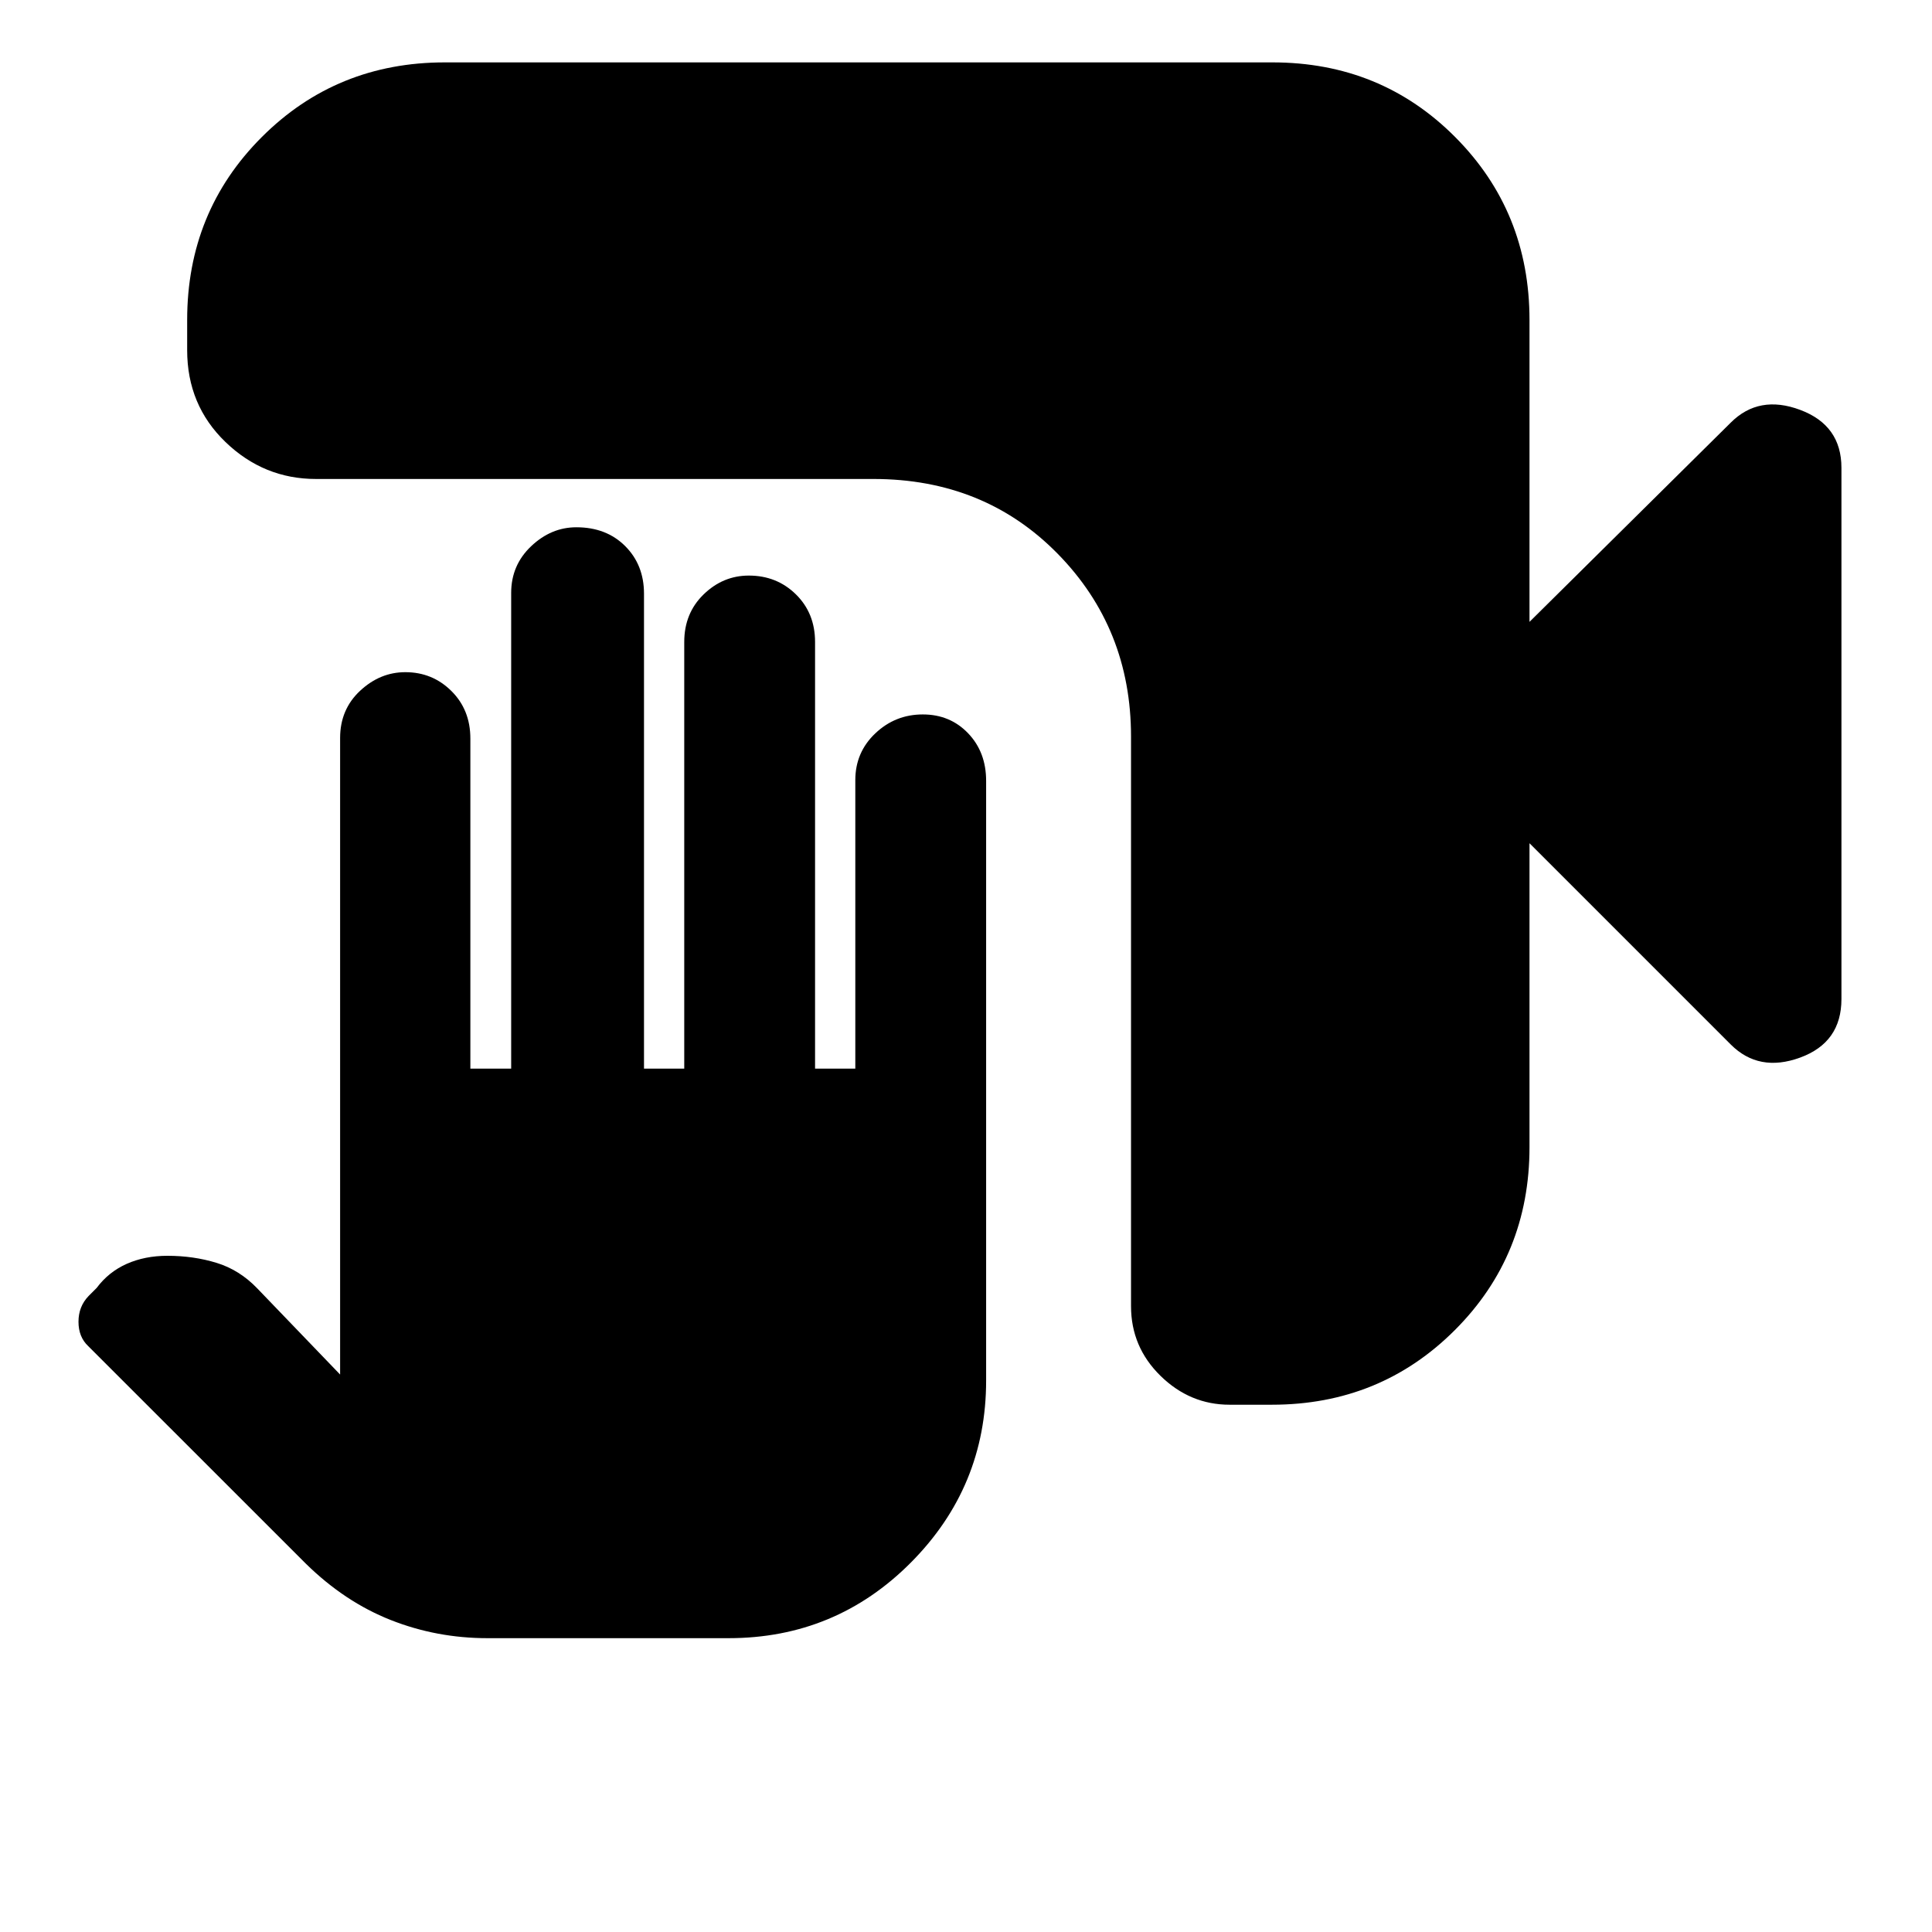 <svg xmlns="http://www.w3.org/2000/svg" height="20" viewBox="0 -960 960 960" width="20"><path d="M242.23-146q-25.23 0-48.07-9.02T152-183L43.83-291.13Q39-295.67 39-303.23T44-316l4-4q5.97-8 14.97-12 9.01-4 20.21-4 12.99 0 24.4 3.5Q119-329 127.8-319.84L169-277v-316.31q0-14.17 9.92-23.43T201.4-626q13.47 0 22.89 9.35 9.43 9.35 9.43 23.65v164H254v-236.4q0-13.77 9.92-23.18 9.92-9.42 22.48-9.42 14.9 0 24.25 9.35T320-665v236h20v-212q0-14.3 9.63-23.65 9.63-9.35 22.46-9.35 13.91 0 23.41 9.35T405-641v212h20v-143.36q0-13.81 9.92-23.22 9.92-9.42 23.62-9.42 13.54 0 22.5 9.35T490-572v298q0 52.8-37.37 90.4Q415.25-146 362-146H242.23ZM611-262q-19.7 0-34.35-14.35Q562-290.7 562-311v-283q0-53.7-36.45-90.85Q489.1-722 434-722H157q-25.9 0-44.95-18.35Q93-758.7 93-786v-15q0-53.83 37.1-90.91Q167.2-929 221.04-929h411.24q53.85 0 90.78 37.09Q760-854.83 760-801v150l100-99q14-14 34.5-6.33 20.5 7.66 20.5 28.79v263.96q0 21.58-20.5 29.08T860-441L760-541v151q0 53.83-37.09 90.91Q685.83-262 632-262h-21Z"/></svg>